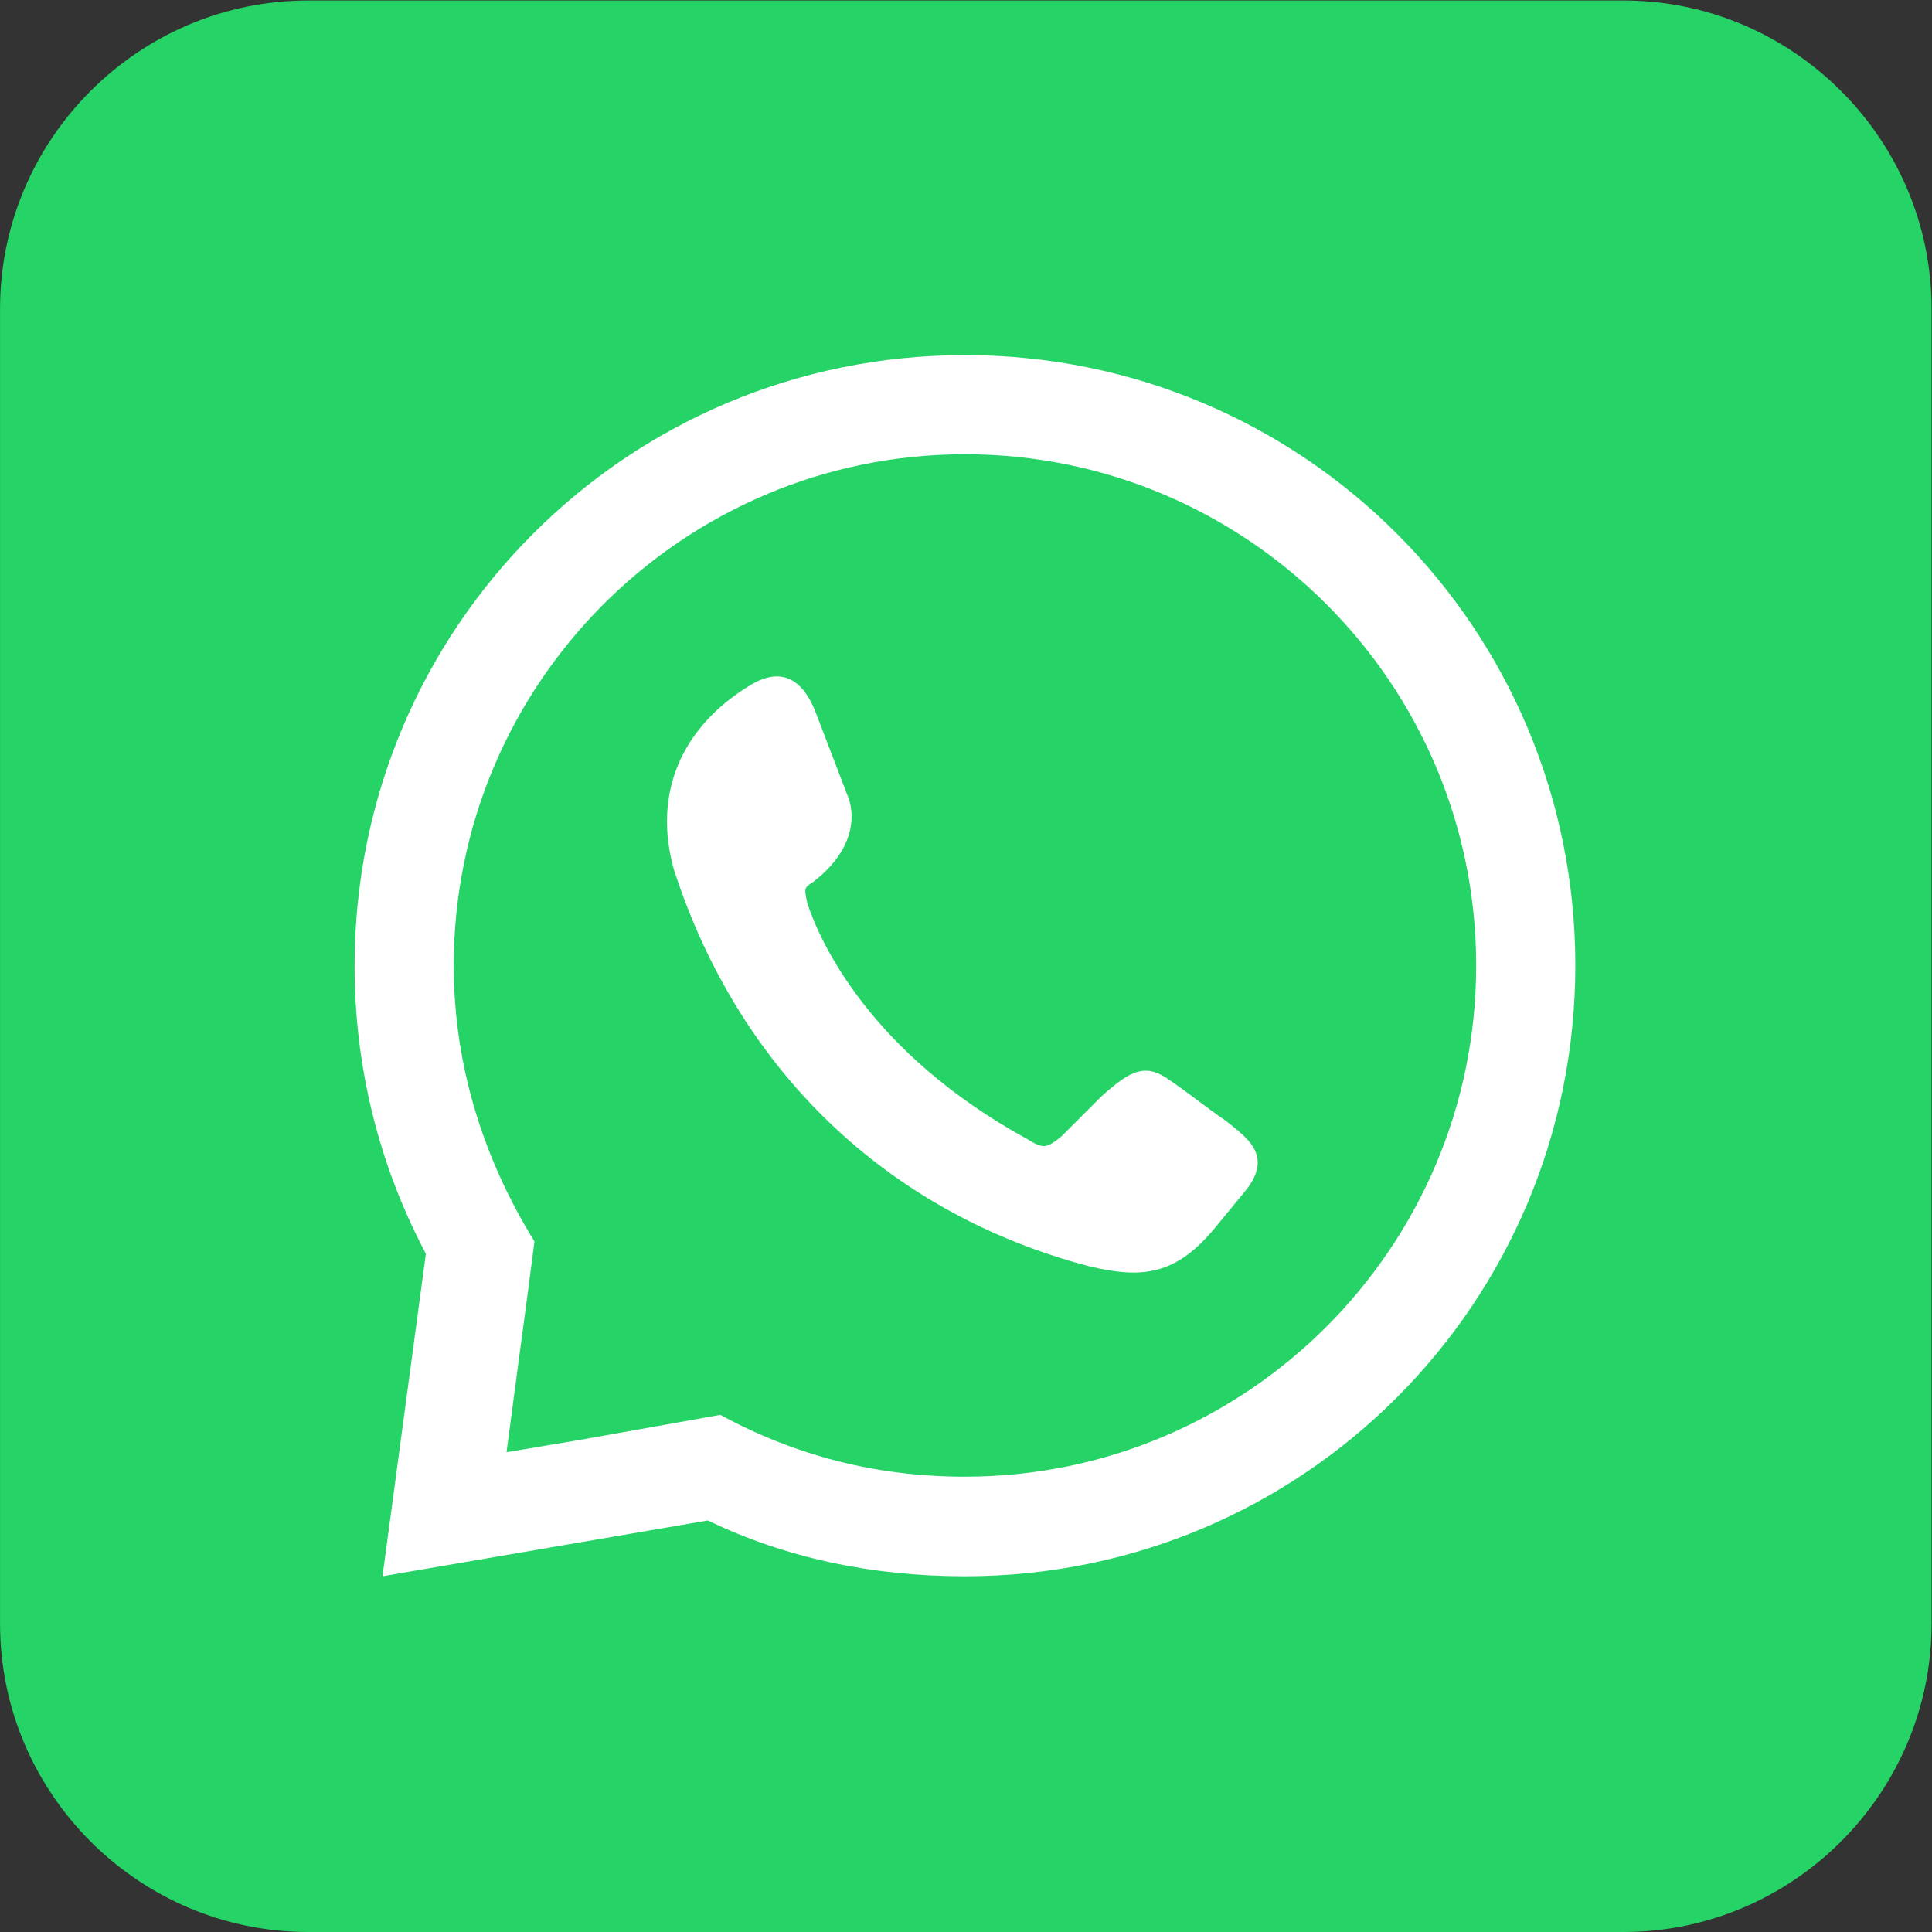 <?xml version="1.0" encoding="utf-8"?>
<!-- Generator: Adobe Illustrator 23.0.0, SVG Export Plug-In . SVG Version: 6.00 Build 0)  -->
<svg version="1.1"
	 id="svg2" sodipodi:docname="WhatsApp_square_black.ai" xmlns:inkscape="http://www.inkscape.org/namespaces/inkscape" xmlns:sodipodi="http://sodipodi.sourceforge.net/DTD/sodipodi-0.dtd" xmlns:svg="http://www.w3.org/2000/svg"
	 xmlns="http://www.w3.org/2000/svg" xmlns:xlink="http://www.w3.org/1999/xlink" x="0px" y="0px" viewBox="0 0 600 600"
	 style="enable-background:new 0 0 600 600;" xml:space="preserve">
<rect x="0" y="0" width="600" height="600" fill="#333333" stroke="none"/>
<style type="text/css">
	.st0{clip-path:url(#SVGID_2_);}
	.st1{fill-rule:evenodd;clip-rule:evenodd;fill:#25D366;}
	.st2{fill-rule:evenodd;clip-rule:evenodd;fill:#FFFFFF;}
</style>
<sodipodi:namedview  bordercolor="#000000" borderopacity="0.25" id="namedview4" inkscape:deskcolor="#d1d1d1" inkscape:pagecheckerboard="0" inkscape:pageopacity="0.0" inkscape:showpageshadow="2" pagecolor="#ffffff">
	</sodipodi:namedview>
<g id="g8" transform="matrix(1.333,0,0,-1.333,0,600)" inkscape:groupmode="layer" inkscape:label="WhatsApp_square_black">
	<g id="g10">
		<g>
			<defs>
				<rect id="SVGID_1_" x="-75" y="-75" width="600" height="600"/>
			</defs>
			<clipPath id="SVGID_2_">
				<use xlink:href="#SVGID_1_"  style="overflow:visible;"/>
			</clipPath>
			<g id="g12" class="st0">
				<g id="g18" transform="translate(378.211,-1e-4)">
					<path id="path20" class="st1" d="M0,0h-306.4c-39.5,0-71.8,32.3-71.8,71.8v306.4c0,39.5,32.3,71.8,71.8,71.8H0
						c39.5,0,71.8-32.3,71.8-71.8V71.8C71.8,32.3,39.5,0,0,0"/>
				</g>
				<g id="g22" transform="translate(135.315,114.68)">
					<path id="path24" class="st2" d="M0,0l20.2,3.6l12.3,2.2c17.3-9.4,36.1-14.4,57-14.4c65.7,0,119.1,53.4,119.1,119.1
						S155.2,229.6,89.5,229.6c-65.7,0-119.1-53.4-119.1-119.1c0-23.8,7.2-45.5,18.8-64.3l-1.4-10.8l-2.9-21.7l-2.2-16.6L0,0z
						 M89.5,252.7c78.7,0,142.2-63.5,142.2-142.2S168.2-31.8,89.5-31.8c-21.7,0-41.9,4.3-59.9,13l-75.8-13l10.1,75.1l-0.7,1.4
						c-10.1,19.5-15.9,41.9-15.9,65.7C-52.7,189.2,10.8,252.7,89.5,252.7 M39,175.5c7.9,5.1,13,1.4,15.9-6.5l7.2-18.8
						c0,0,5.1-10.1-7.9-20.2c-2.2-1.4-2.2-1.4-1.4-5.1c2.9-8.7,14.4-34.7,51.3-54.9c3.6-2.2,4.3-2.2,7.9,0.7
						c2.9,2.9,6.5,6.5,9.4,9.4c6.5,5.8,10.1,7.9,15.9,3.6c4.3-2.9,8.7-6.5,13-9.4c4.3-3.6,11.6-7.9,4.3-16.6l-6.5-7.9
						c-9.4-11.6-17.3-12.3-29.6-9.4c-46.9,12.3-81.6,45.5-96.8,92.4C16.6,150.9,23.8,166.1,39,175.5"/>
				</g>
			</g>
		</g>
	</g>
</g>
</svg>
